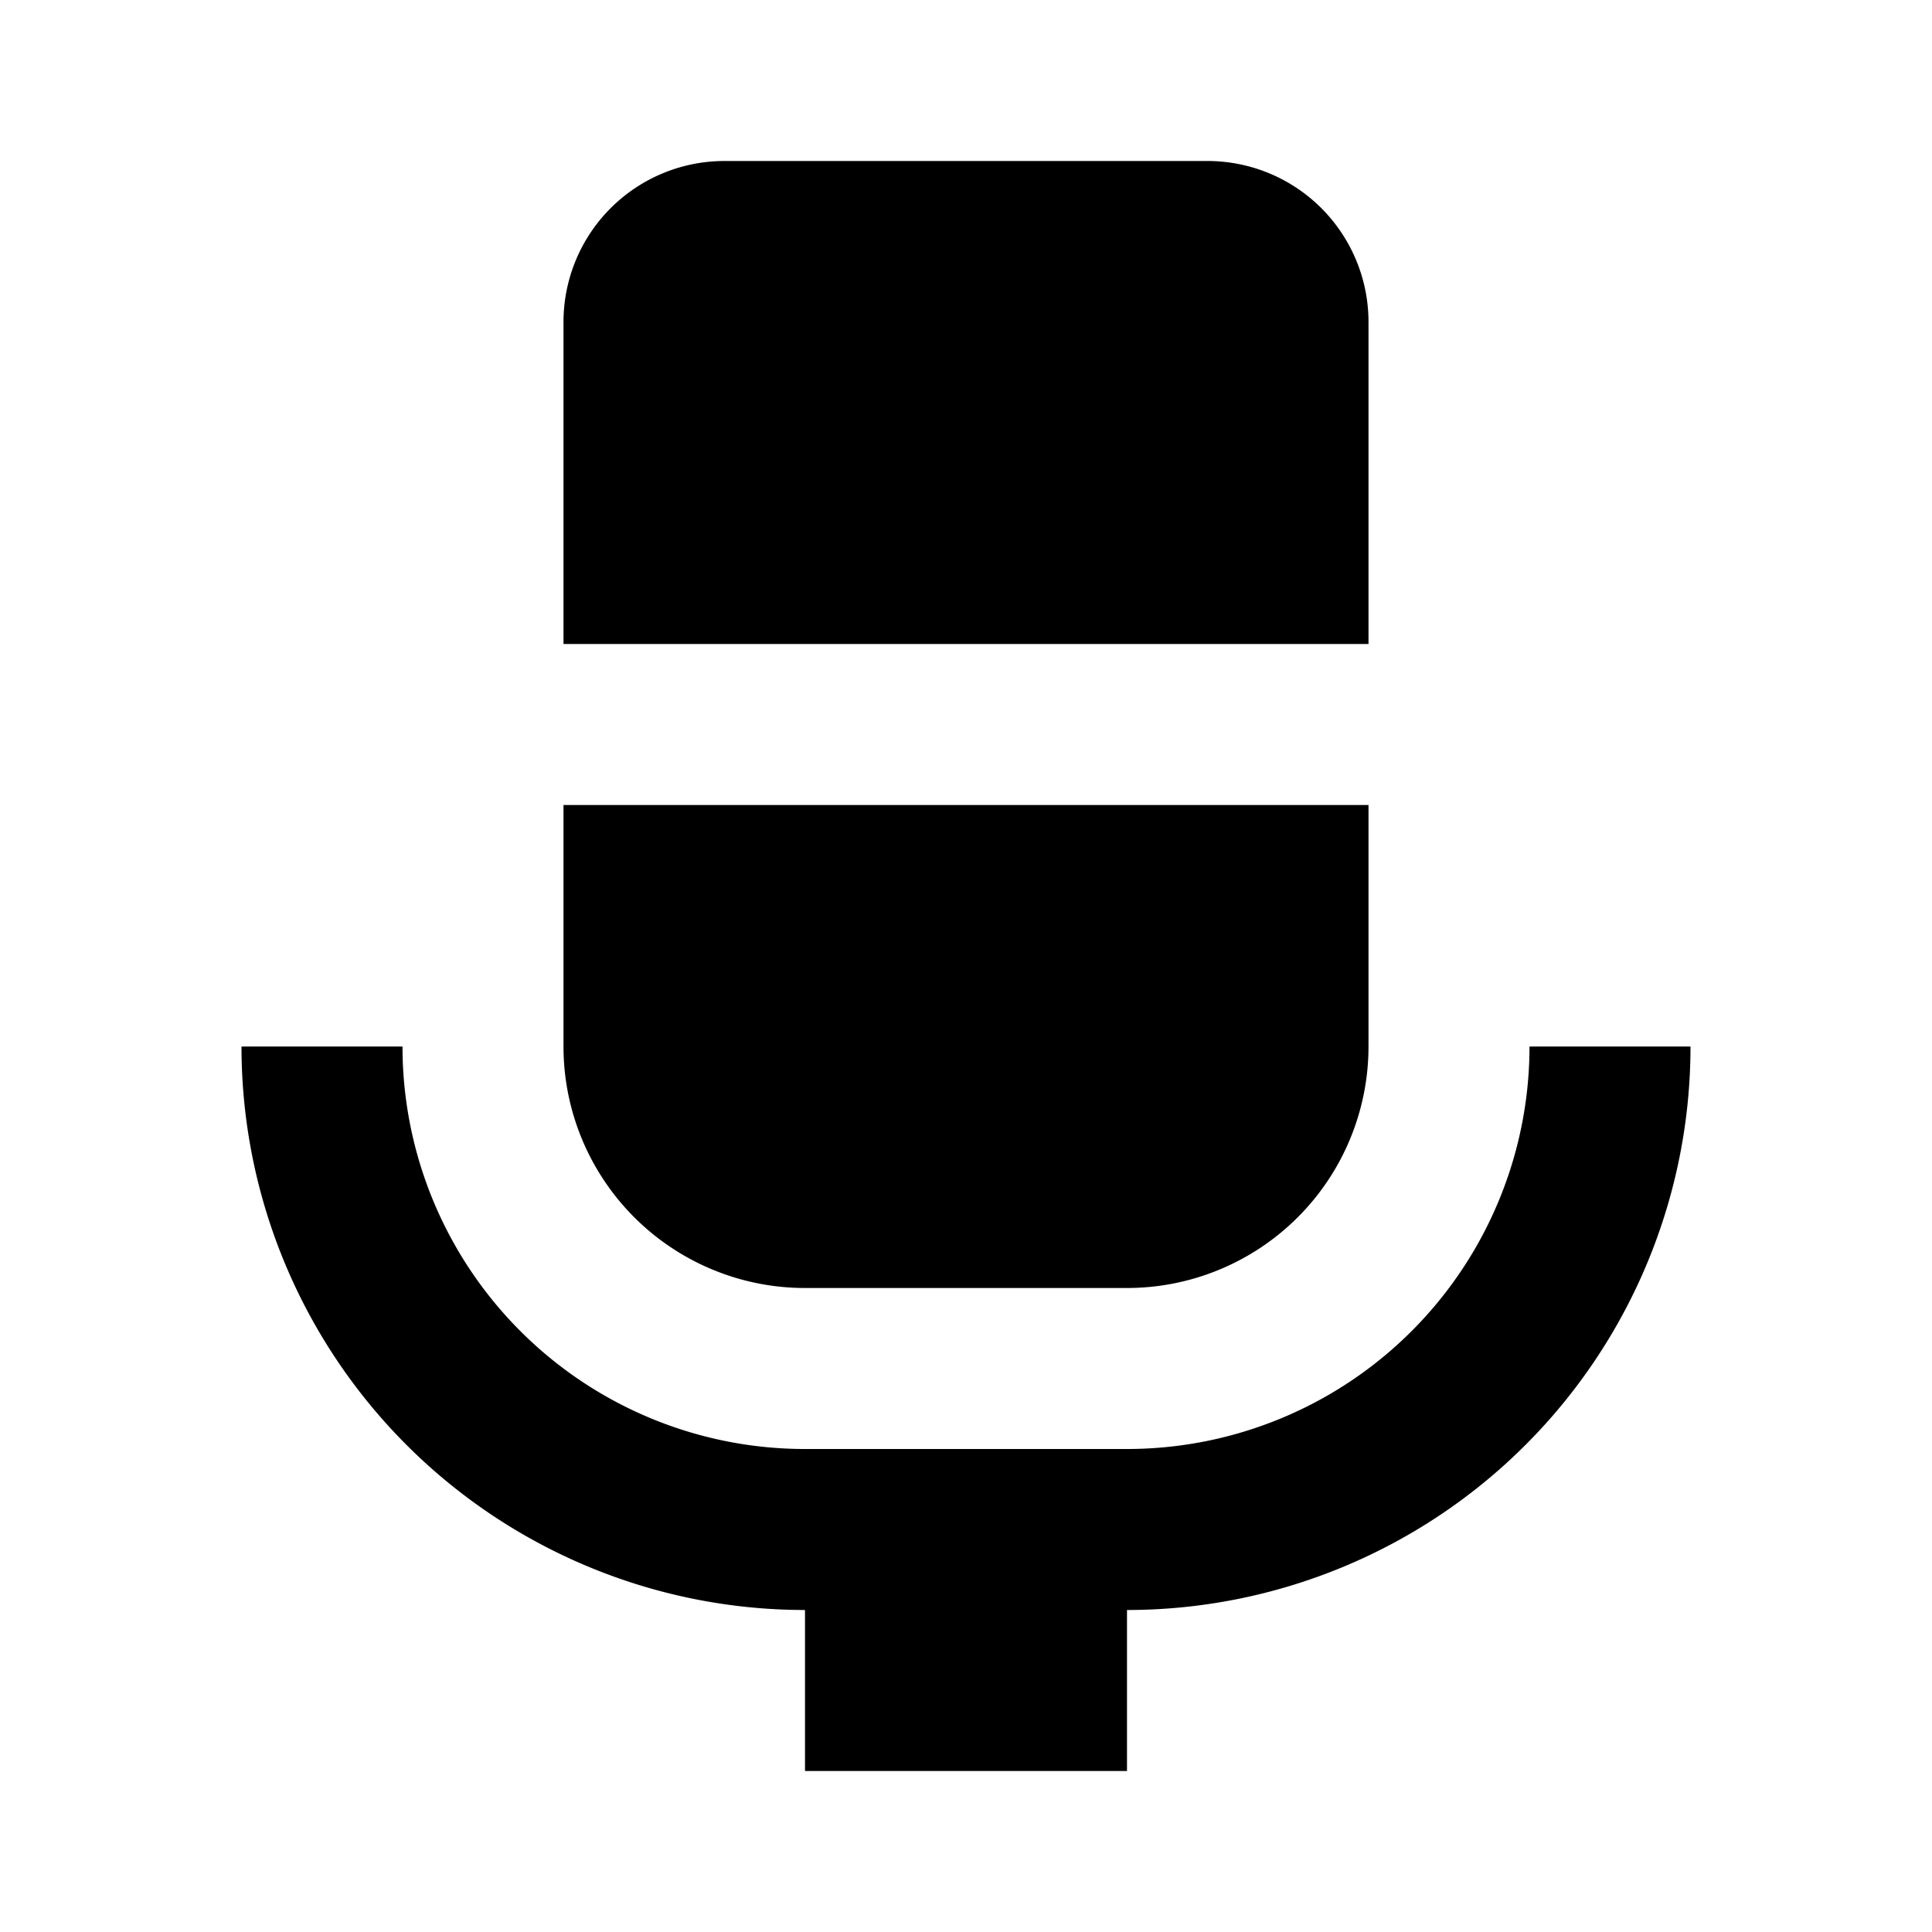 <svg xmlns="http://www.w3.org/2000/svg" width="24" height="24" viewBox="0 0 24 24"><rect width="24" height="24" style="fill:none"/><path d="M17,4V8H7V4A2,2,0,0,1,9,2h6A2,2,0,0,1,17,4ZM7,13a3,3,0,0,0,3,3h4a3,3,0,0,0,3-3V10H7Zm12,0a5,5,0,0,1-5,5H10a5,5,0,0,1-5-5H3a7,7,0,0,0,7,7v2h4V20a7,7,0,0,0,7-7Z"/></svg>